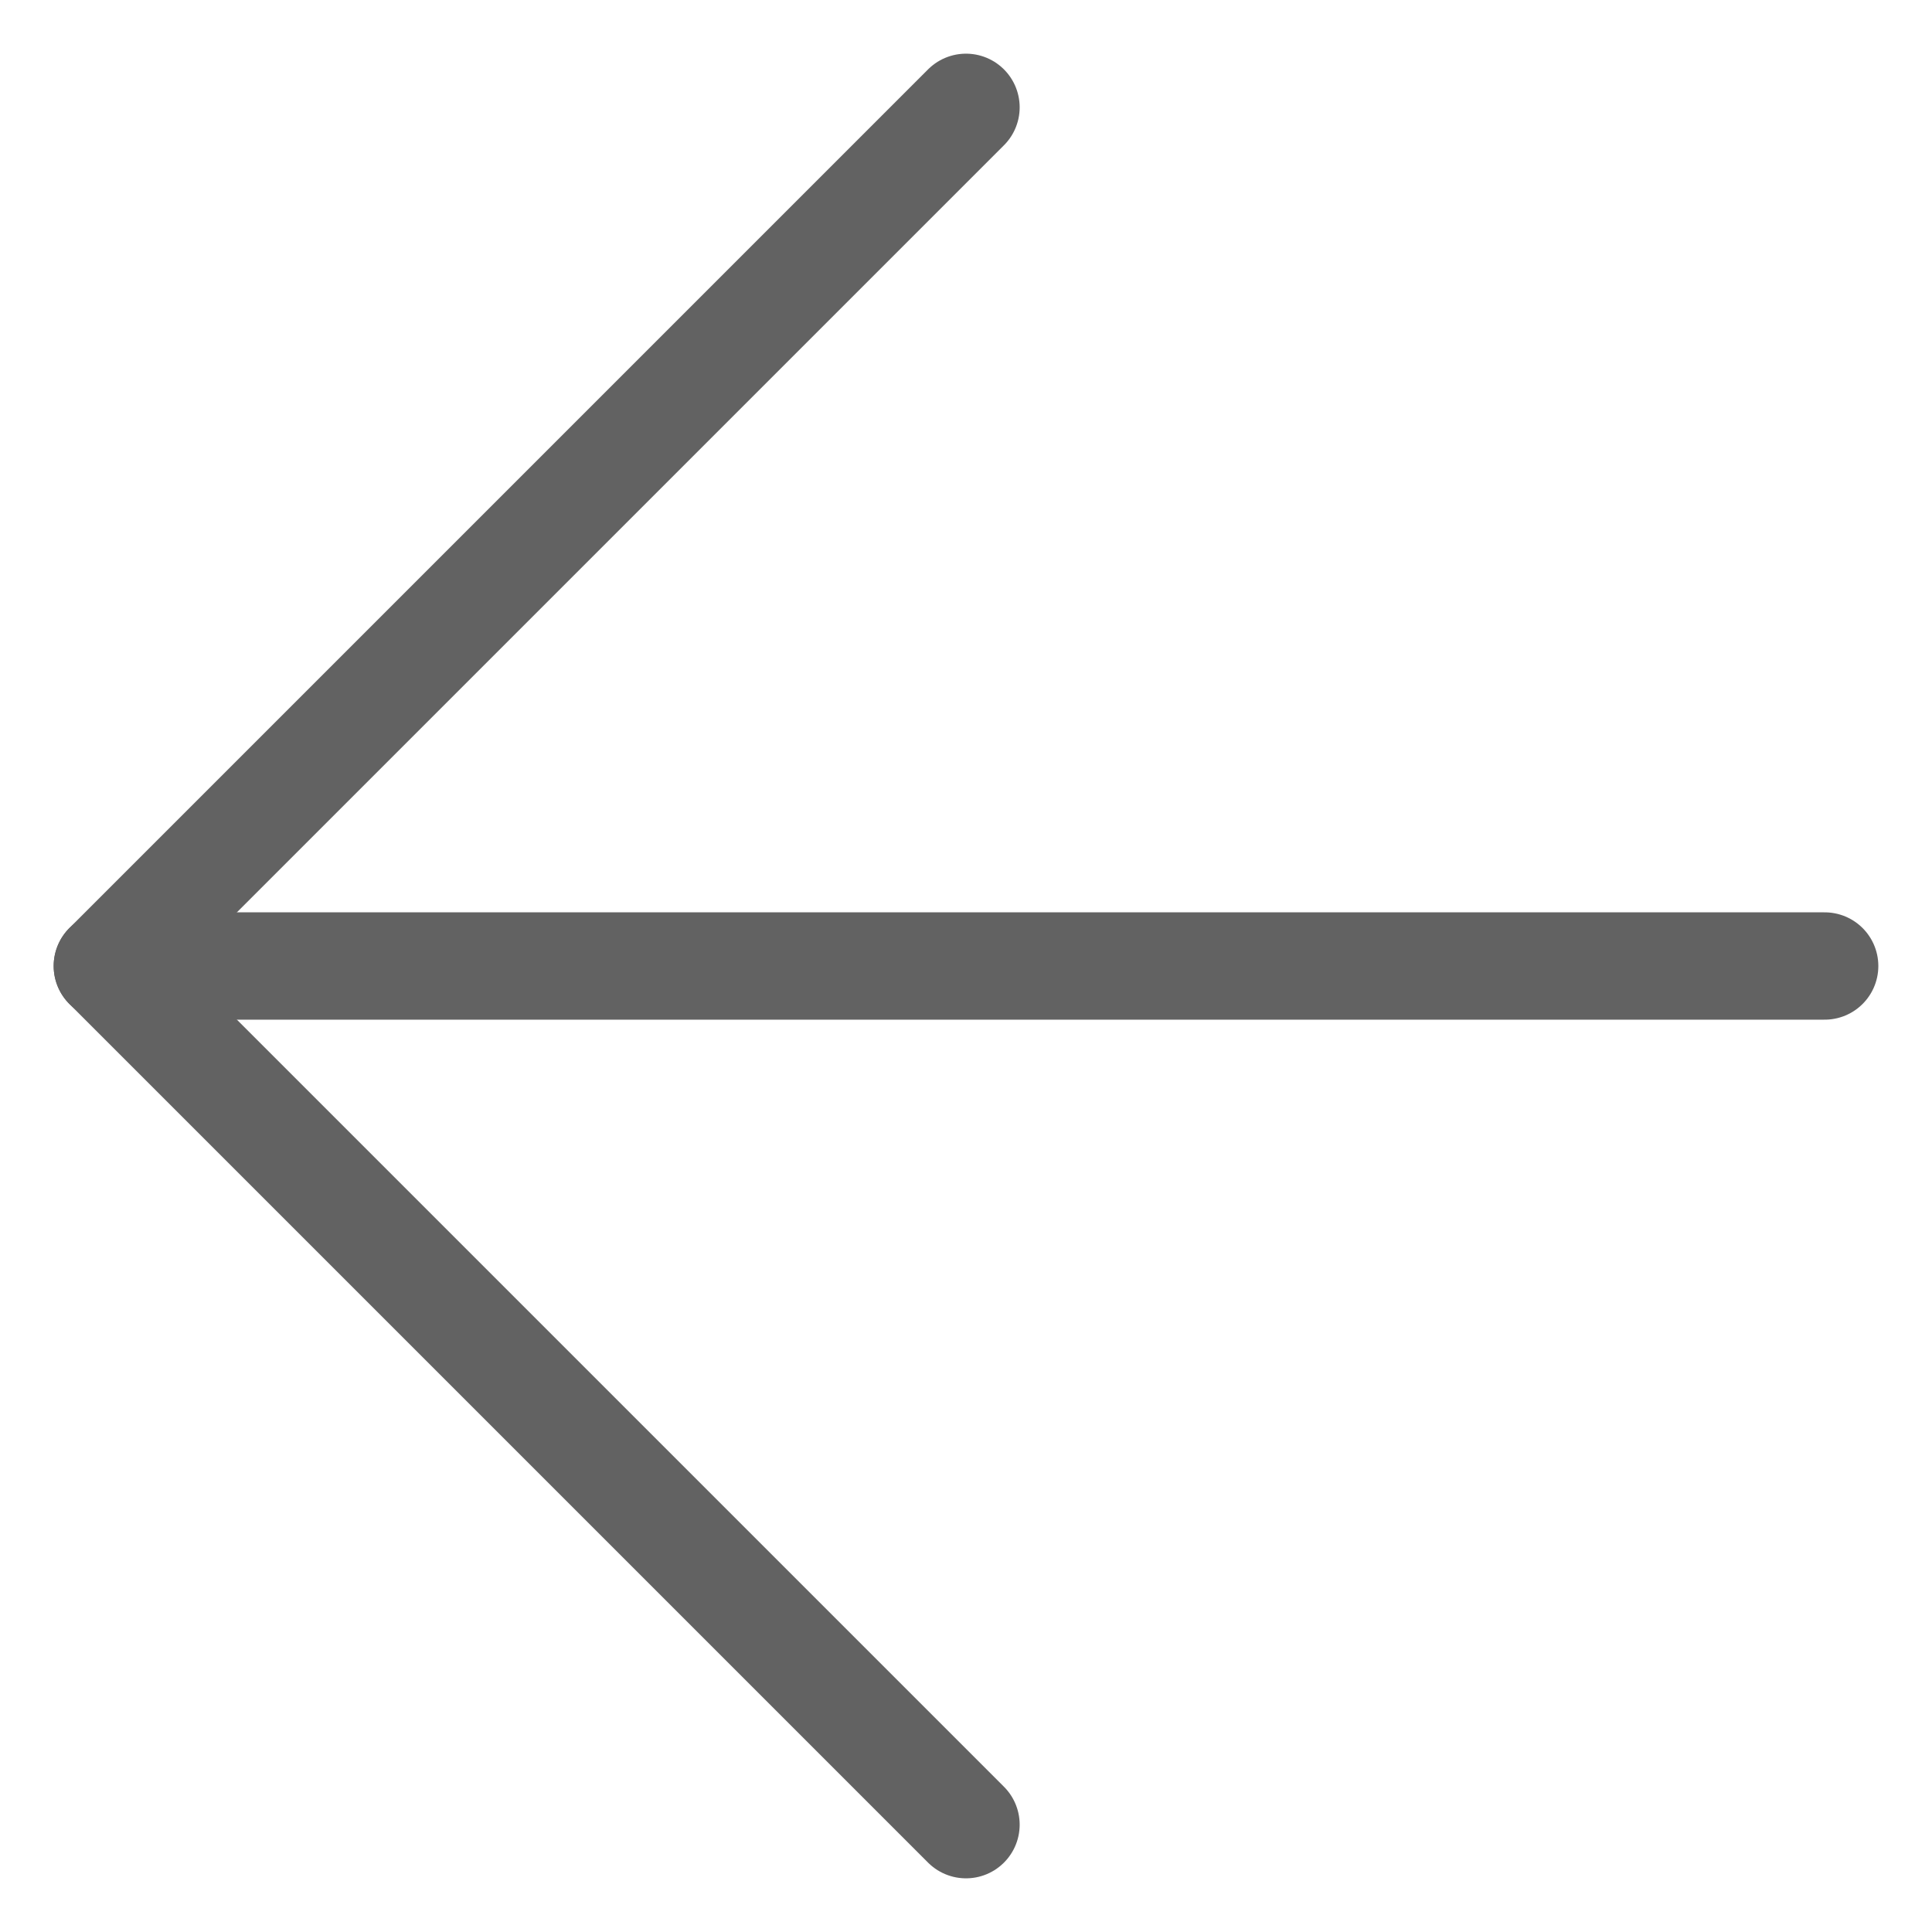 <svg width="18" height="18" viewBox="0 0 18 18" fill="none" xmlns="http://www.w3.org/2000/svg">
<path d="M17 9H1" stroke="#626262" stroke-linecap="round" stroke-linejoin="round"/>
<path d="M9 17L1 9L9 1" stroke="#626262" stroke-linecap="round" stroke-linejoin="round"/>
</svg>
